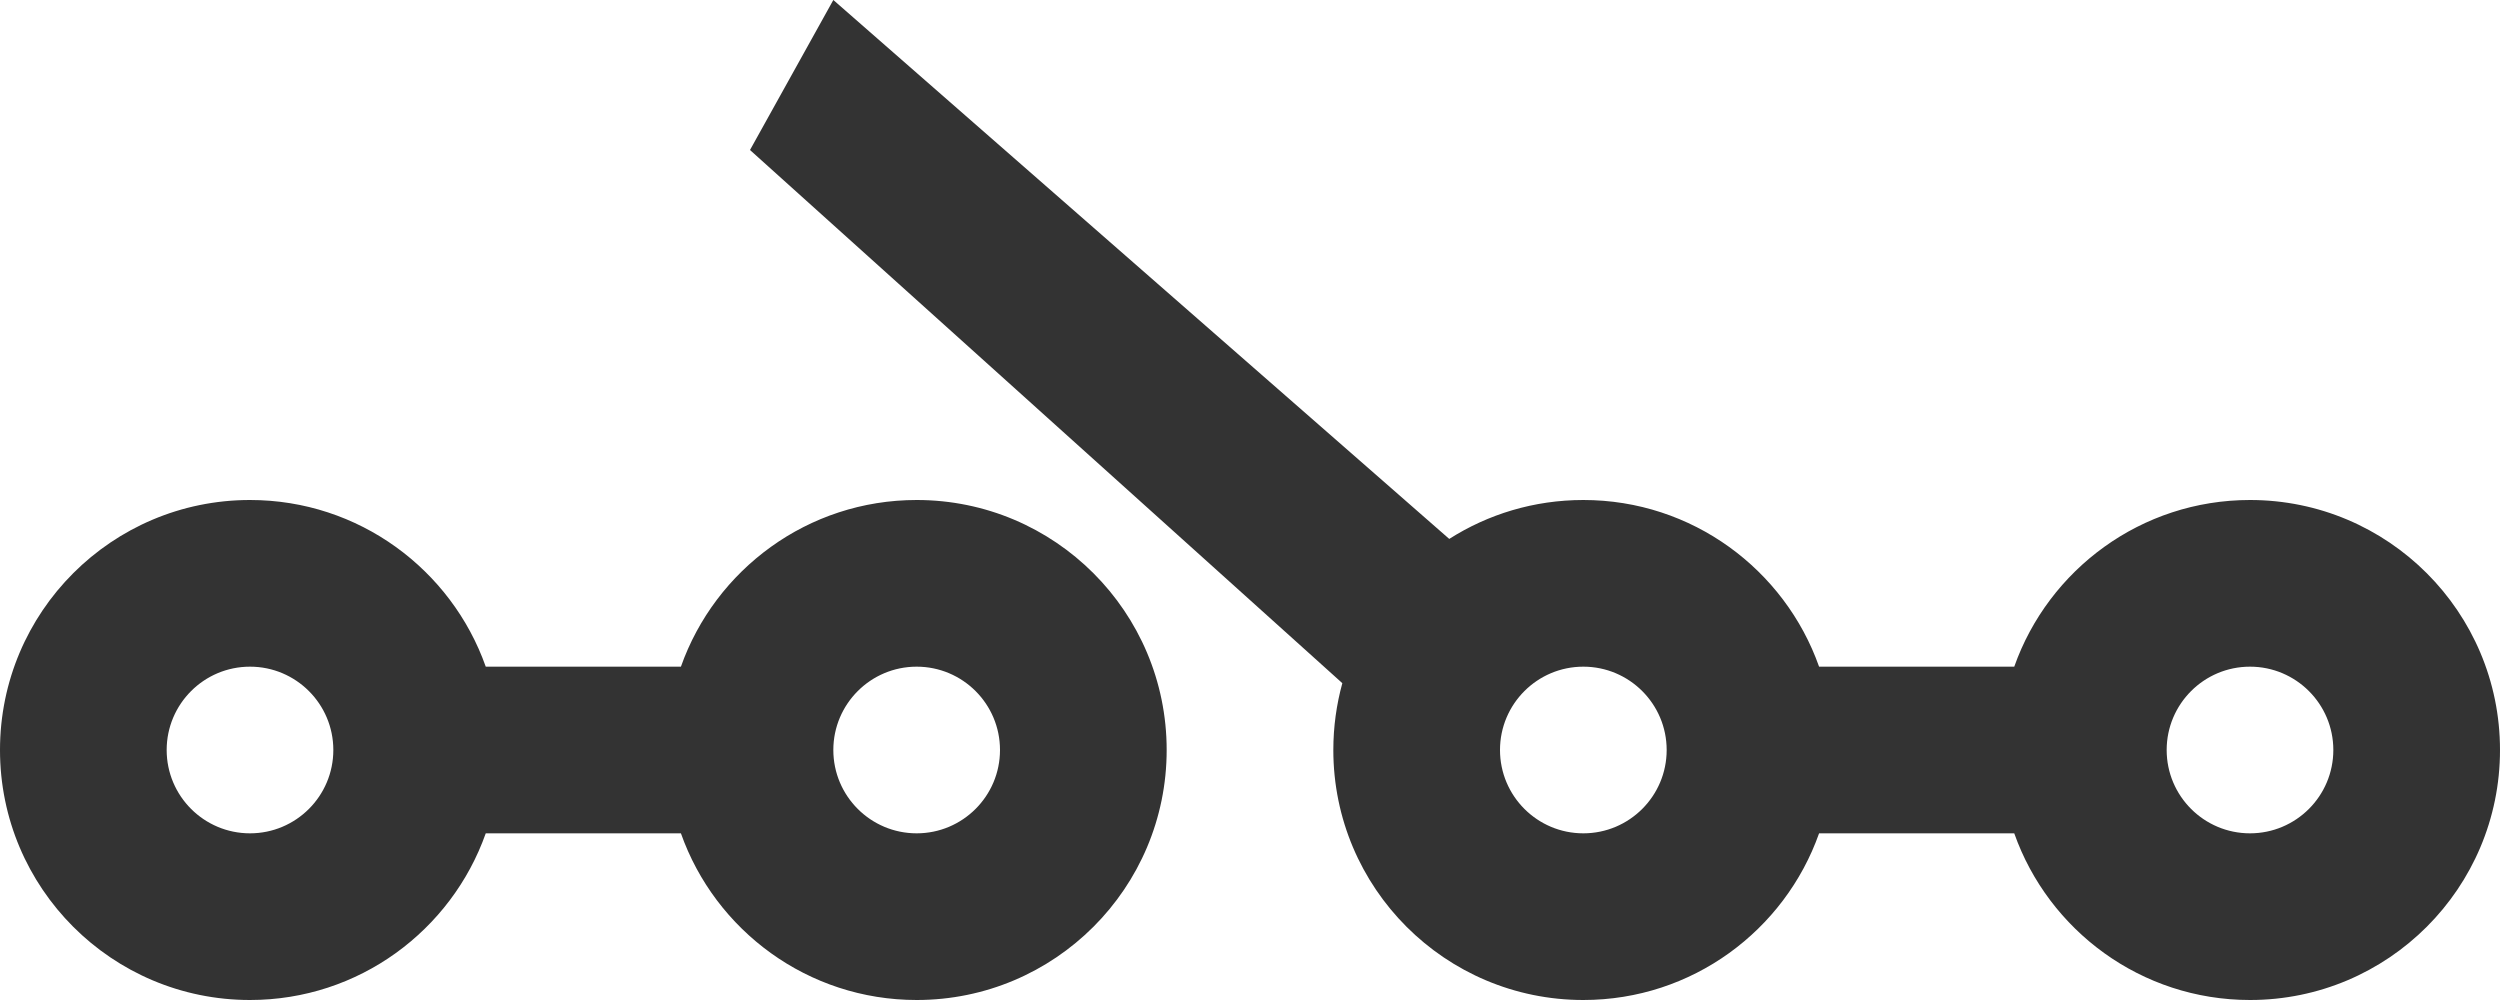 <svg xmlns="http://www.w3.org/2000/svg" width="30" height="12" viewBox="0 0 30 12">
  <path fill="#333333" fill-rule="evenodd" d="M16.108,8.198 C16.038,8.453 16,8.722 16,9 C16,10.657 17.343,12 19,12 C20.306,12 21.417,11.165 21.829,10 L24.171,10 C24.583,11.165 25.694,12 27,12 C28.657,12 30,10.657 30,9 C30,7.343 28.657,6 27,6 C25.694,6 24.583,6.835 24.171,8 L21.829,8 C21.417,6.835 20.306,6 19,6 C18.408,6 17.856,6.171 17.391,6.467 L10,0 L9,1.8 L16.108,8.198 Z M5.829,8 L8.171,8 C8.583,6.835 9.694,6 11,6 C12.657,6 14,7.343 14,9 C14,10.657 12.657,12 11,12 C9.694,12 8.583,11.165 8.171,10 L5.829,10 C5.417,11.165 4.306,12 3,12 C1.343,12 0,10.657 0,9 C0,7.343 1.343,6 3,6 C4.306,6 5.417,6.835 5.829,8 Z M11,10 C11.552,10 12,9.552 12,9 C12,8.448 11.552,8 11,8 C10.448,8 10,8.448 10,9 C10,9.552 10.448,10 11,10 Z M3,10 C3.552,10 4,9.552 4,9 C4,8.448 3.552,8 3,8 C2.448,8 2,8.448 2,9 C2,9.552 2.448,10 3,10 Z M19,8 C18.448,8 18,8.448 18,9 C18,9.552 18.448,10 19,10 C19.552,10 20,9.552 20,9 C20,8.448 19.552,8 19,8 Z M27,8 C26.448,8 26,8.448 26,9 C26,9.552 26.448,10 27,10 C27.552,10 28,9.552 28,9 C28,8.448 27.552,8 27,8 Z"/>
</svg>
